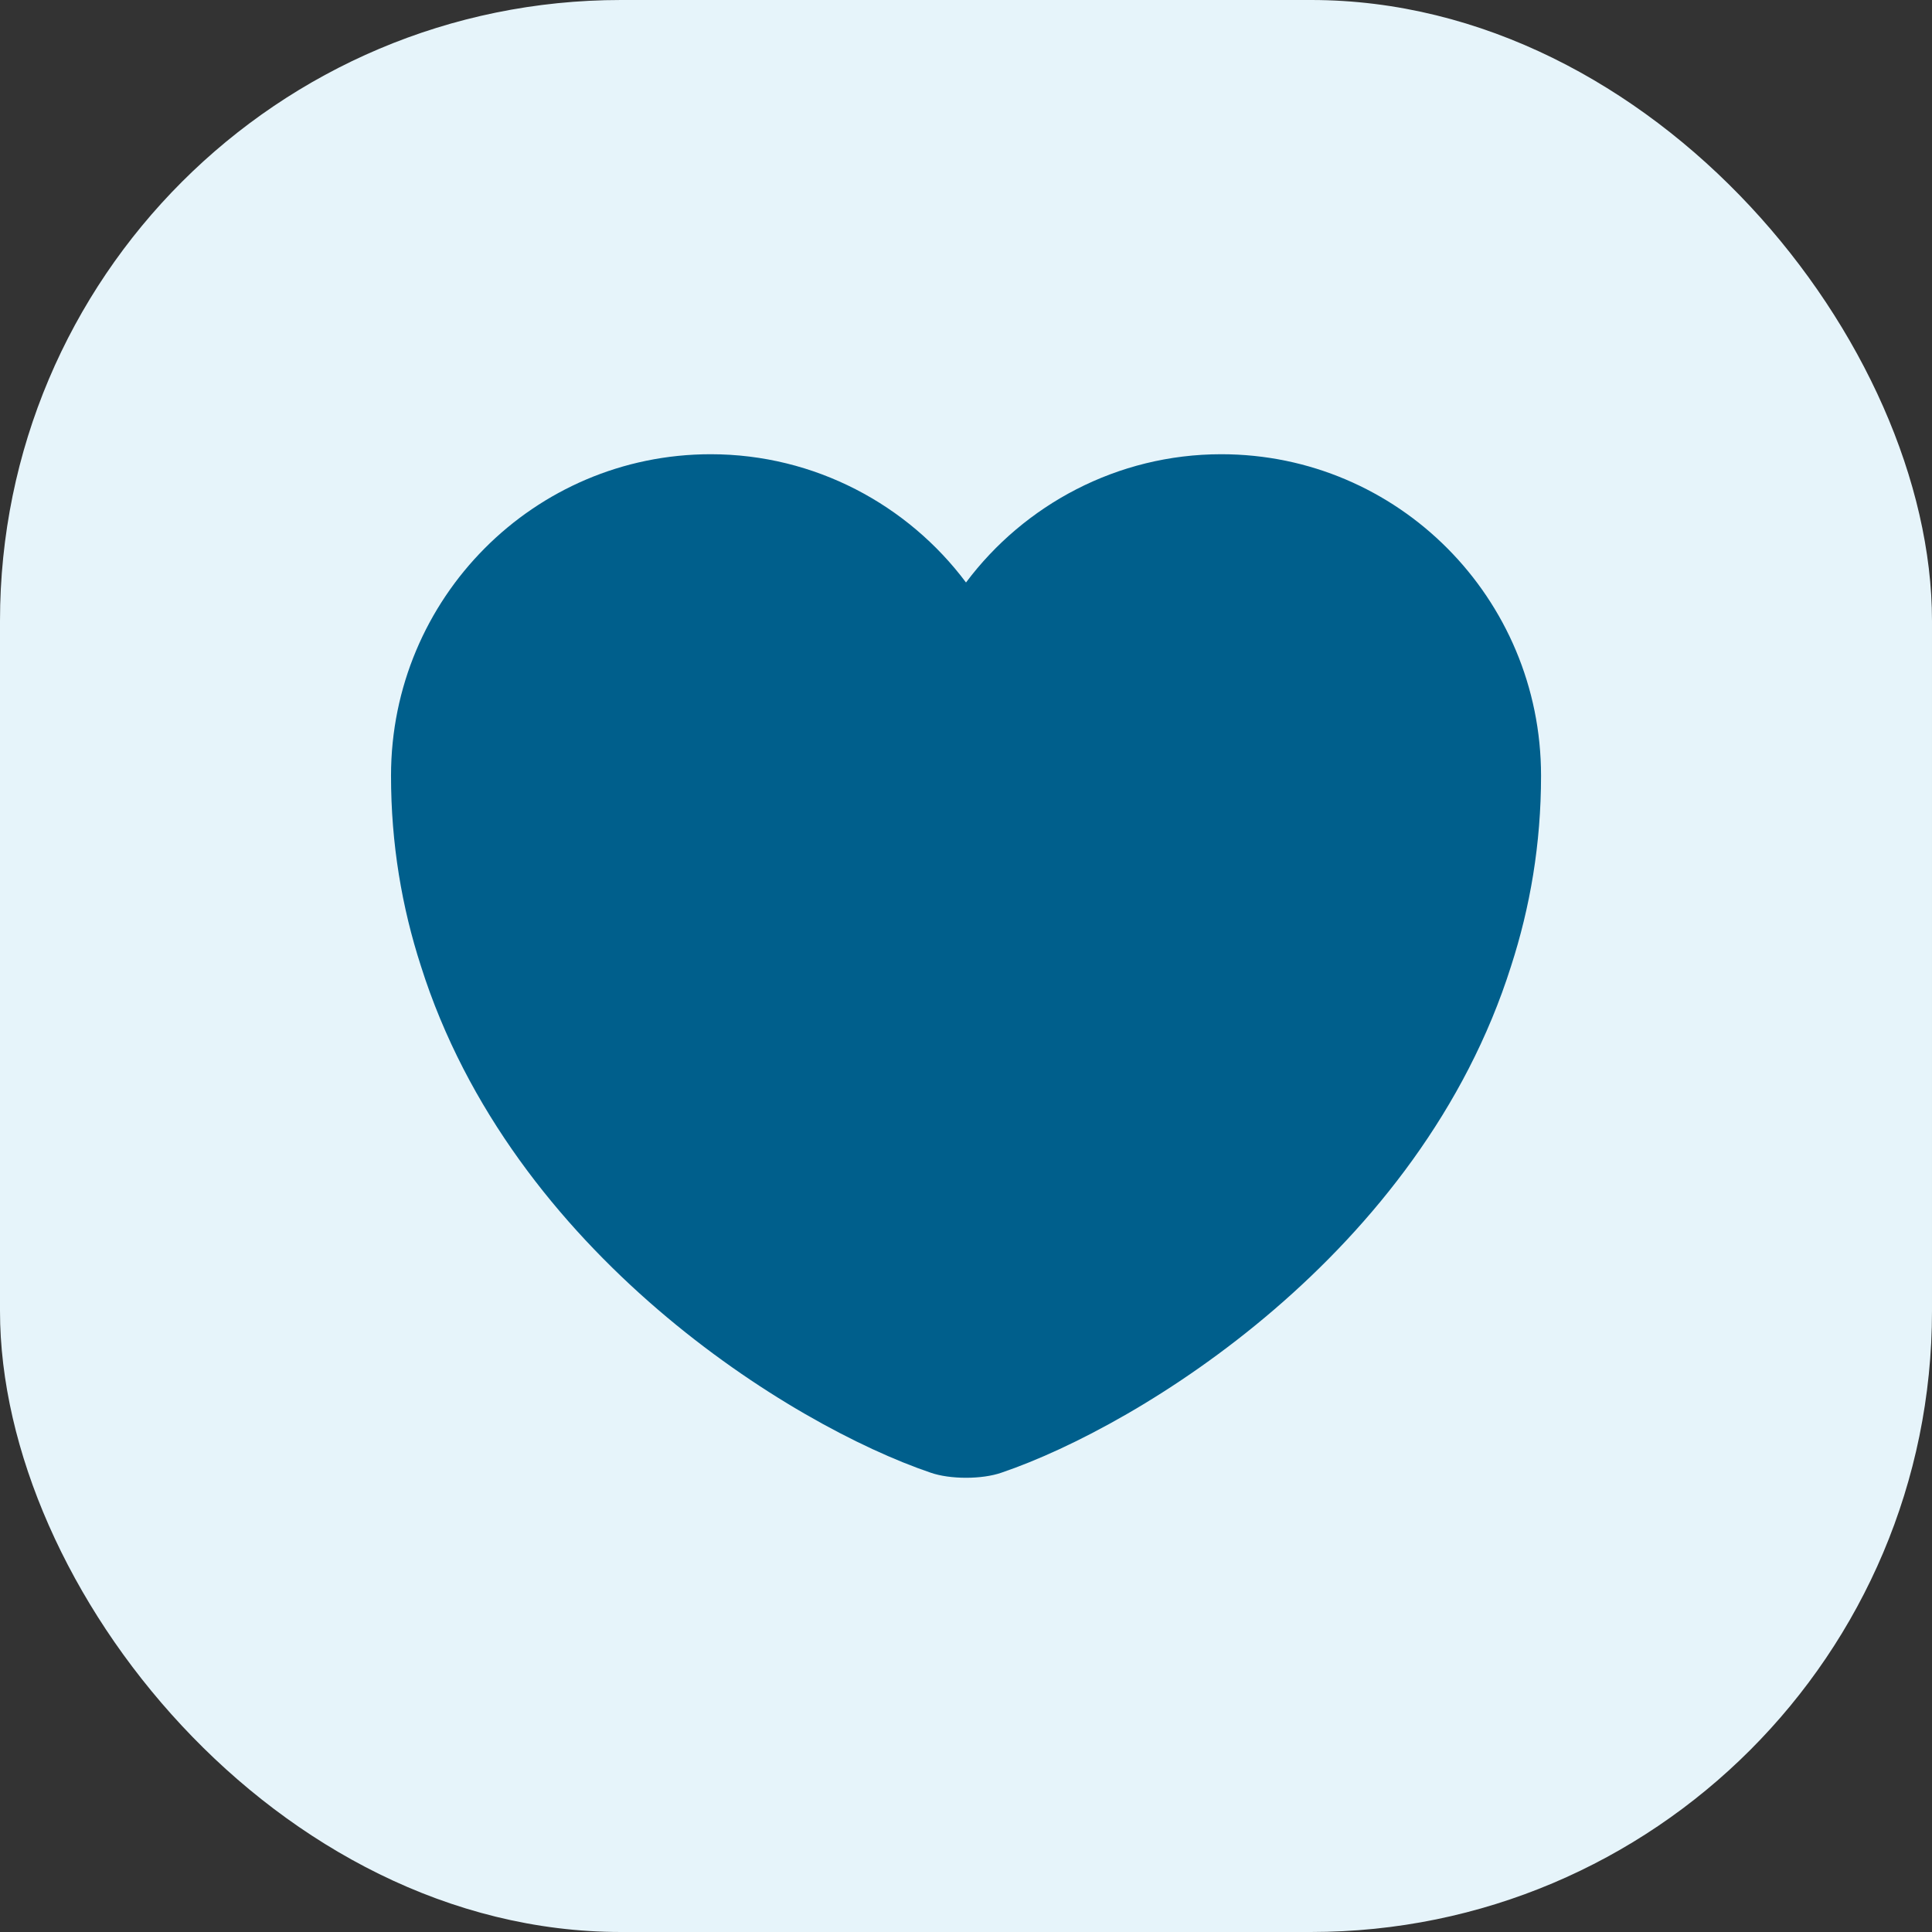 <svg width="28" height="28" viewBox="0 0 28 28" fill="none" xmlns="http://www.w3.org/2000/svg">
<rect x="0" y="0" width="28" height="28" fill="#333333" stroke="none"/>
<rect width="28" height="28" rx="9" fill="#E6F4FA"/>
<path d="M17.7 6.583C16.192 6.583 14.842 7.317 14 8.442C13.159 7.317 11.809 6.583 10.3 6.583C7.742 6.583 5.667 8.667 5.667 11.242C5.667 12.233 5.825 13.15 6.1 14C7.417 18.167 11.475 20.659 13.484 21.342C13.767 21.442 14.234 21.442 14.517 21.342C16.525 20.659 20.584 18.167 21.9 14C22.175 13.15 22.334 12.233 22.334 11.242C22.334 8.667 20.259 6.583 17.7 6.583Z" fill="#005F8C"/>
</svg>
